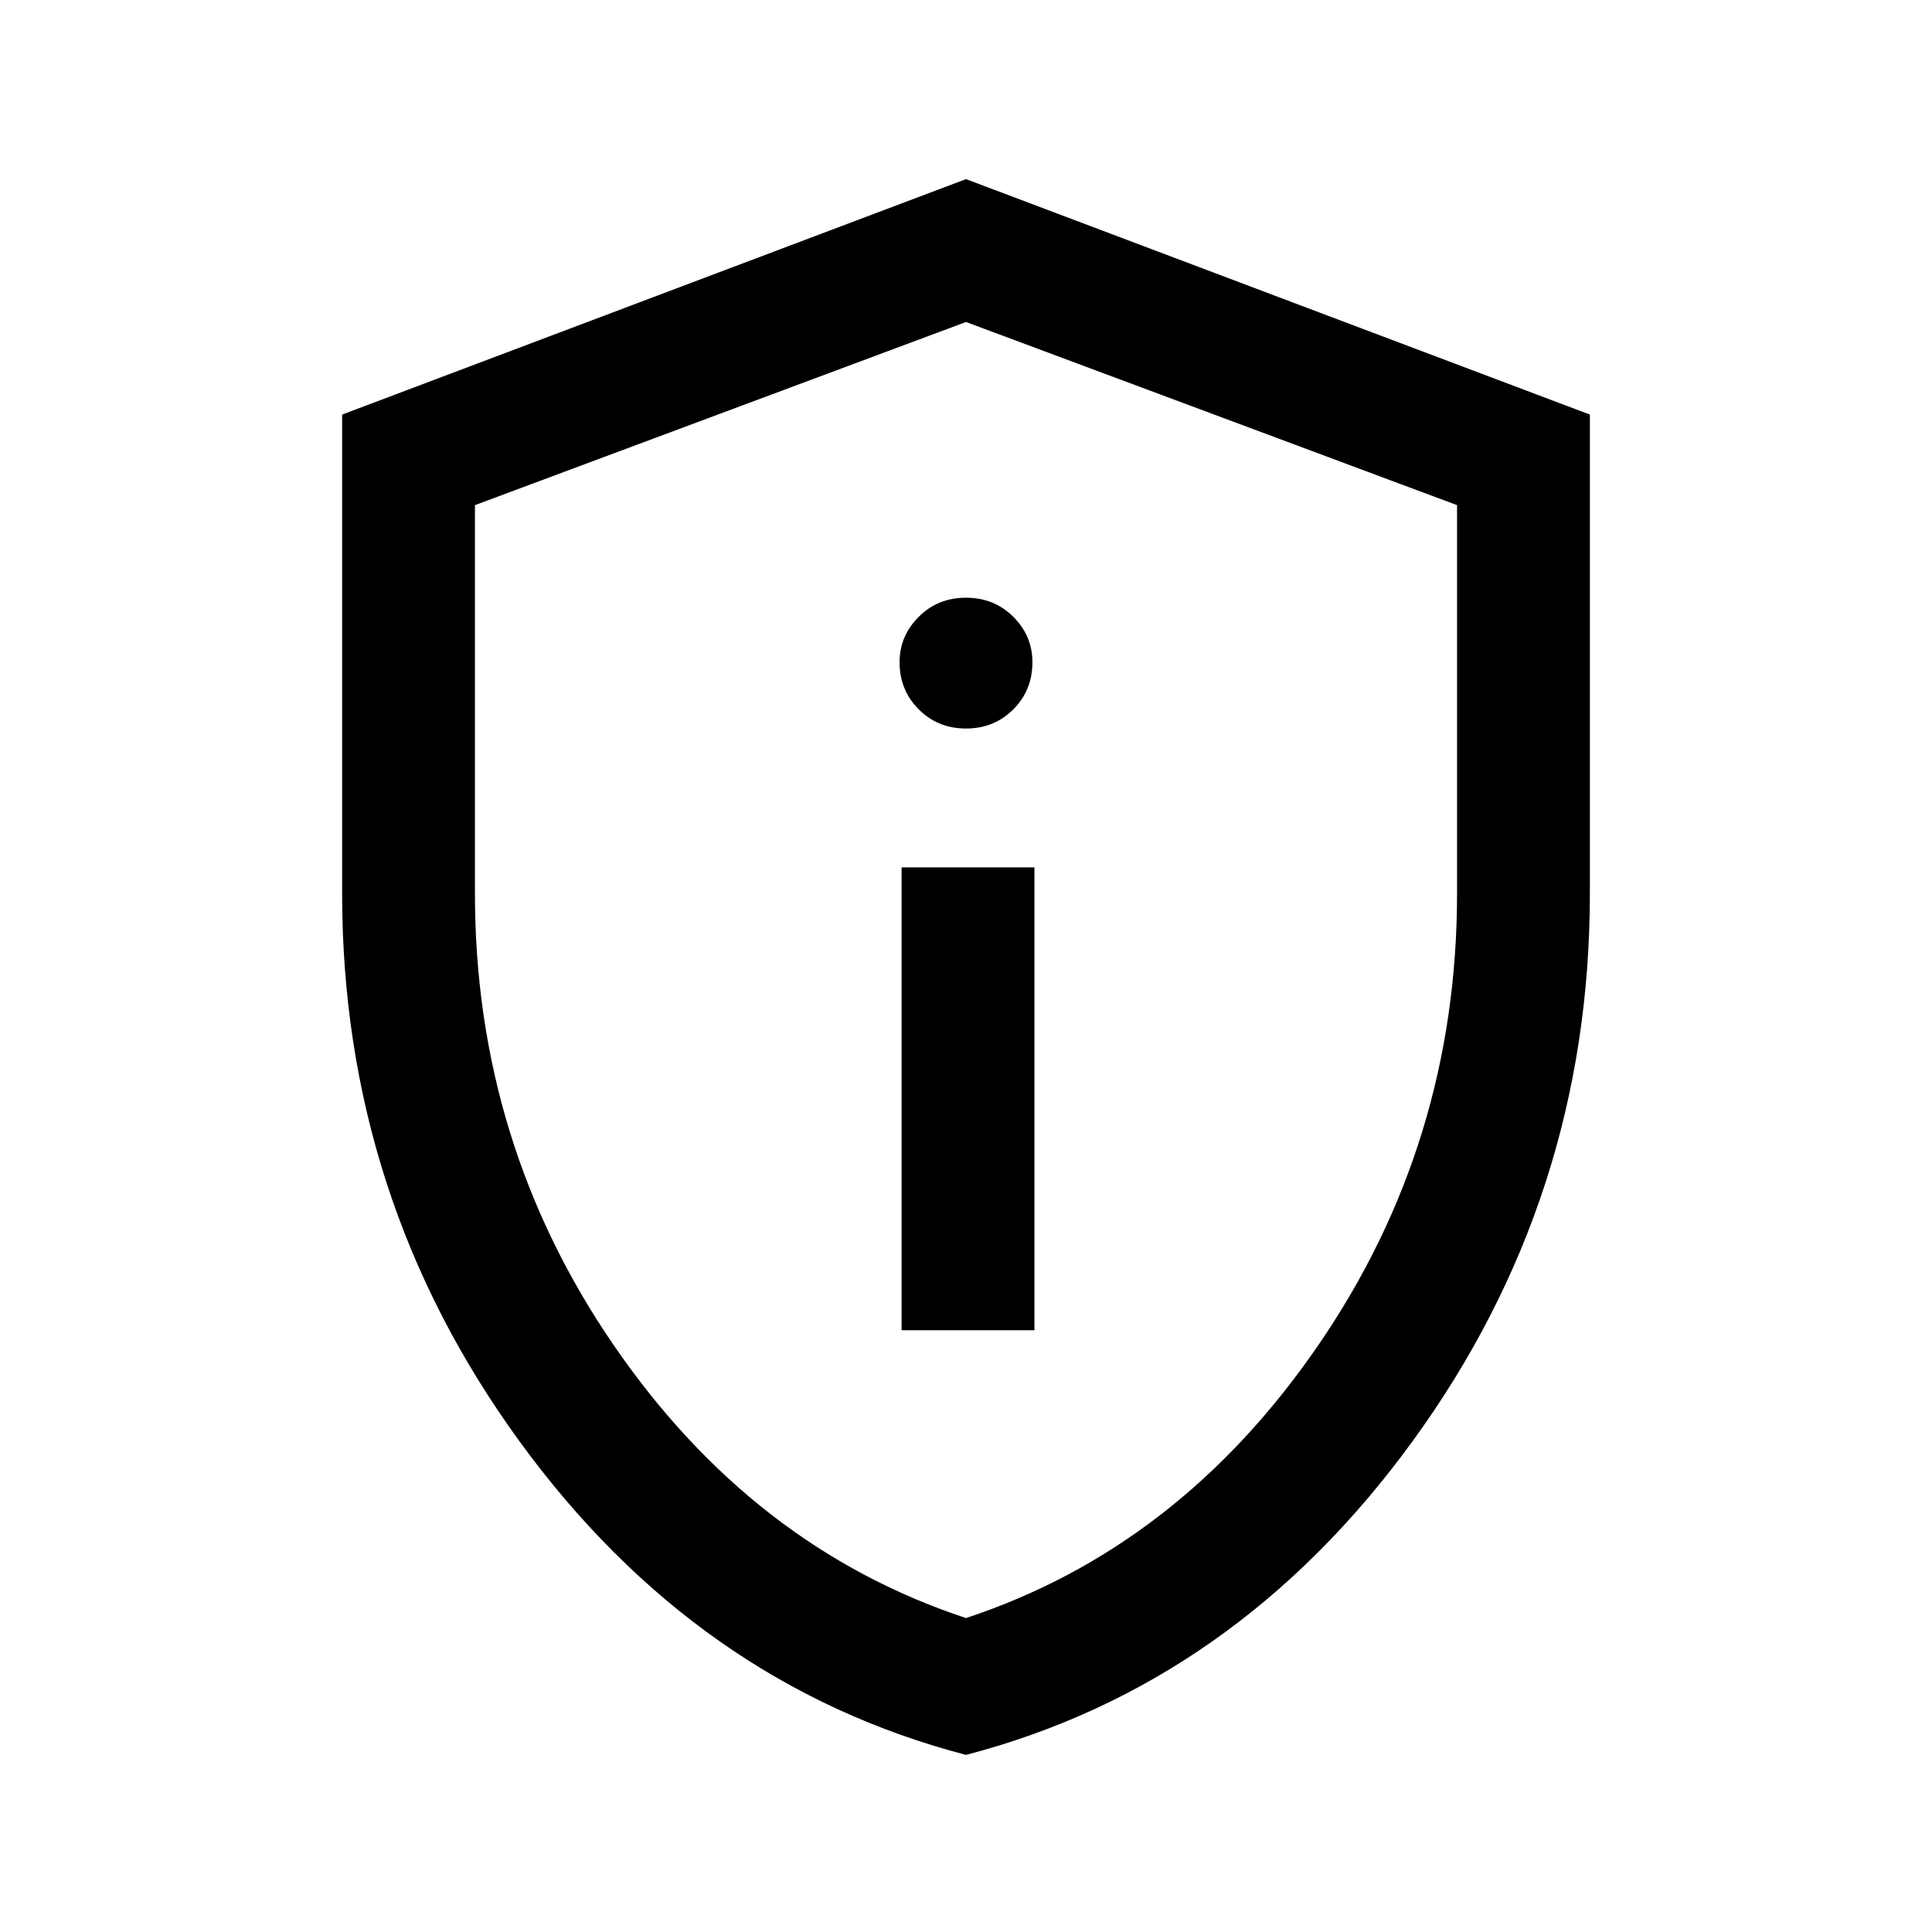 <svg xmlns="http://www.w3.org/2000/svg" height="24" width="24"><path d="M11.2 16.525h1.65v-5.75H11.2ZM12 9.05q.35 0 .588-.238.237-.237.237-.587 0-.325-.237-.563-.238-.237-.588-.237t-.587.237q-.238.238-.238.563 0 .35.238.587.237.238.587.238Zm0 12.75q-3.35-.875-5.55-3.9-2.2-3.025-2.2-6.8V5.15L12 2.225l7.75 2.925v5.95q0 3.775-2.2 6.8T12 21.8Zm0-1.7q2.65-.875 4.375-3.388Q18.1 14.2 18.1 11.1V6.275L12 4 5.9 6.275V11.1q0 3.1 1.725 5.612Q9.35 19.225 12 20.1Zm0-8.05Z"/></svg>